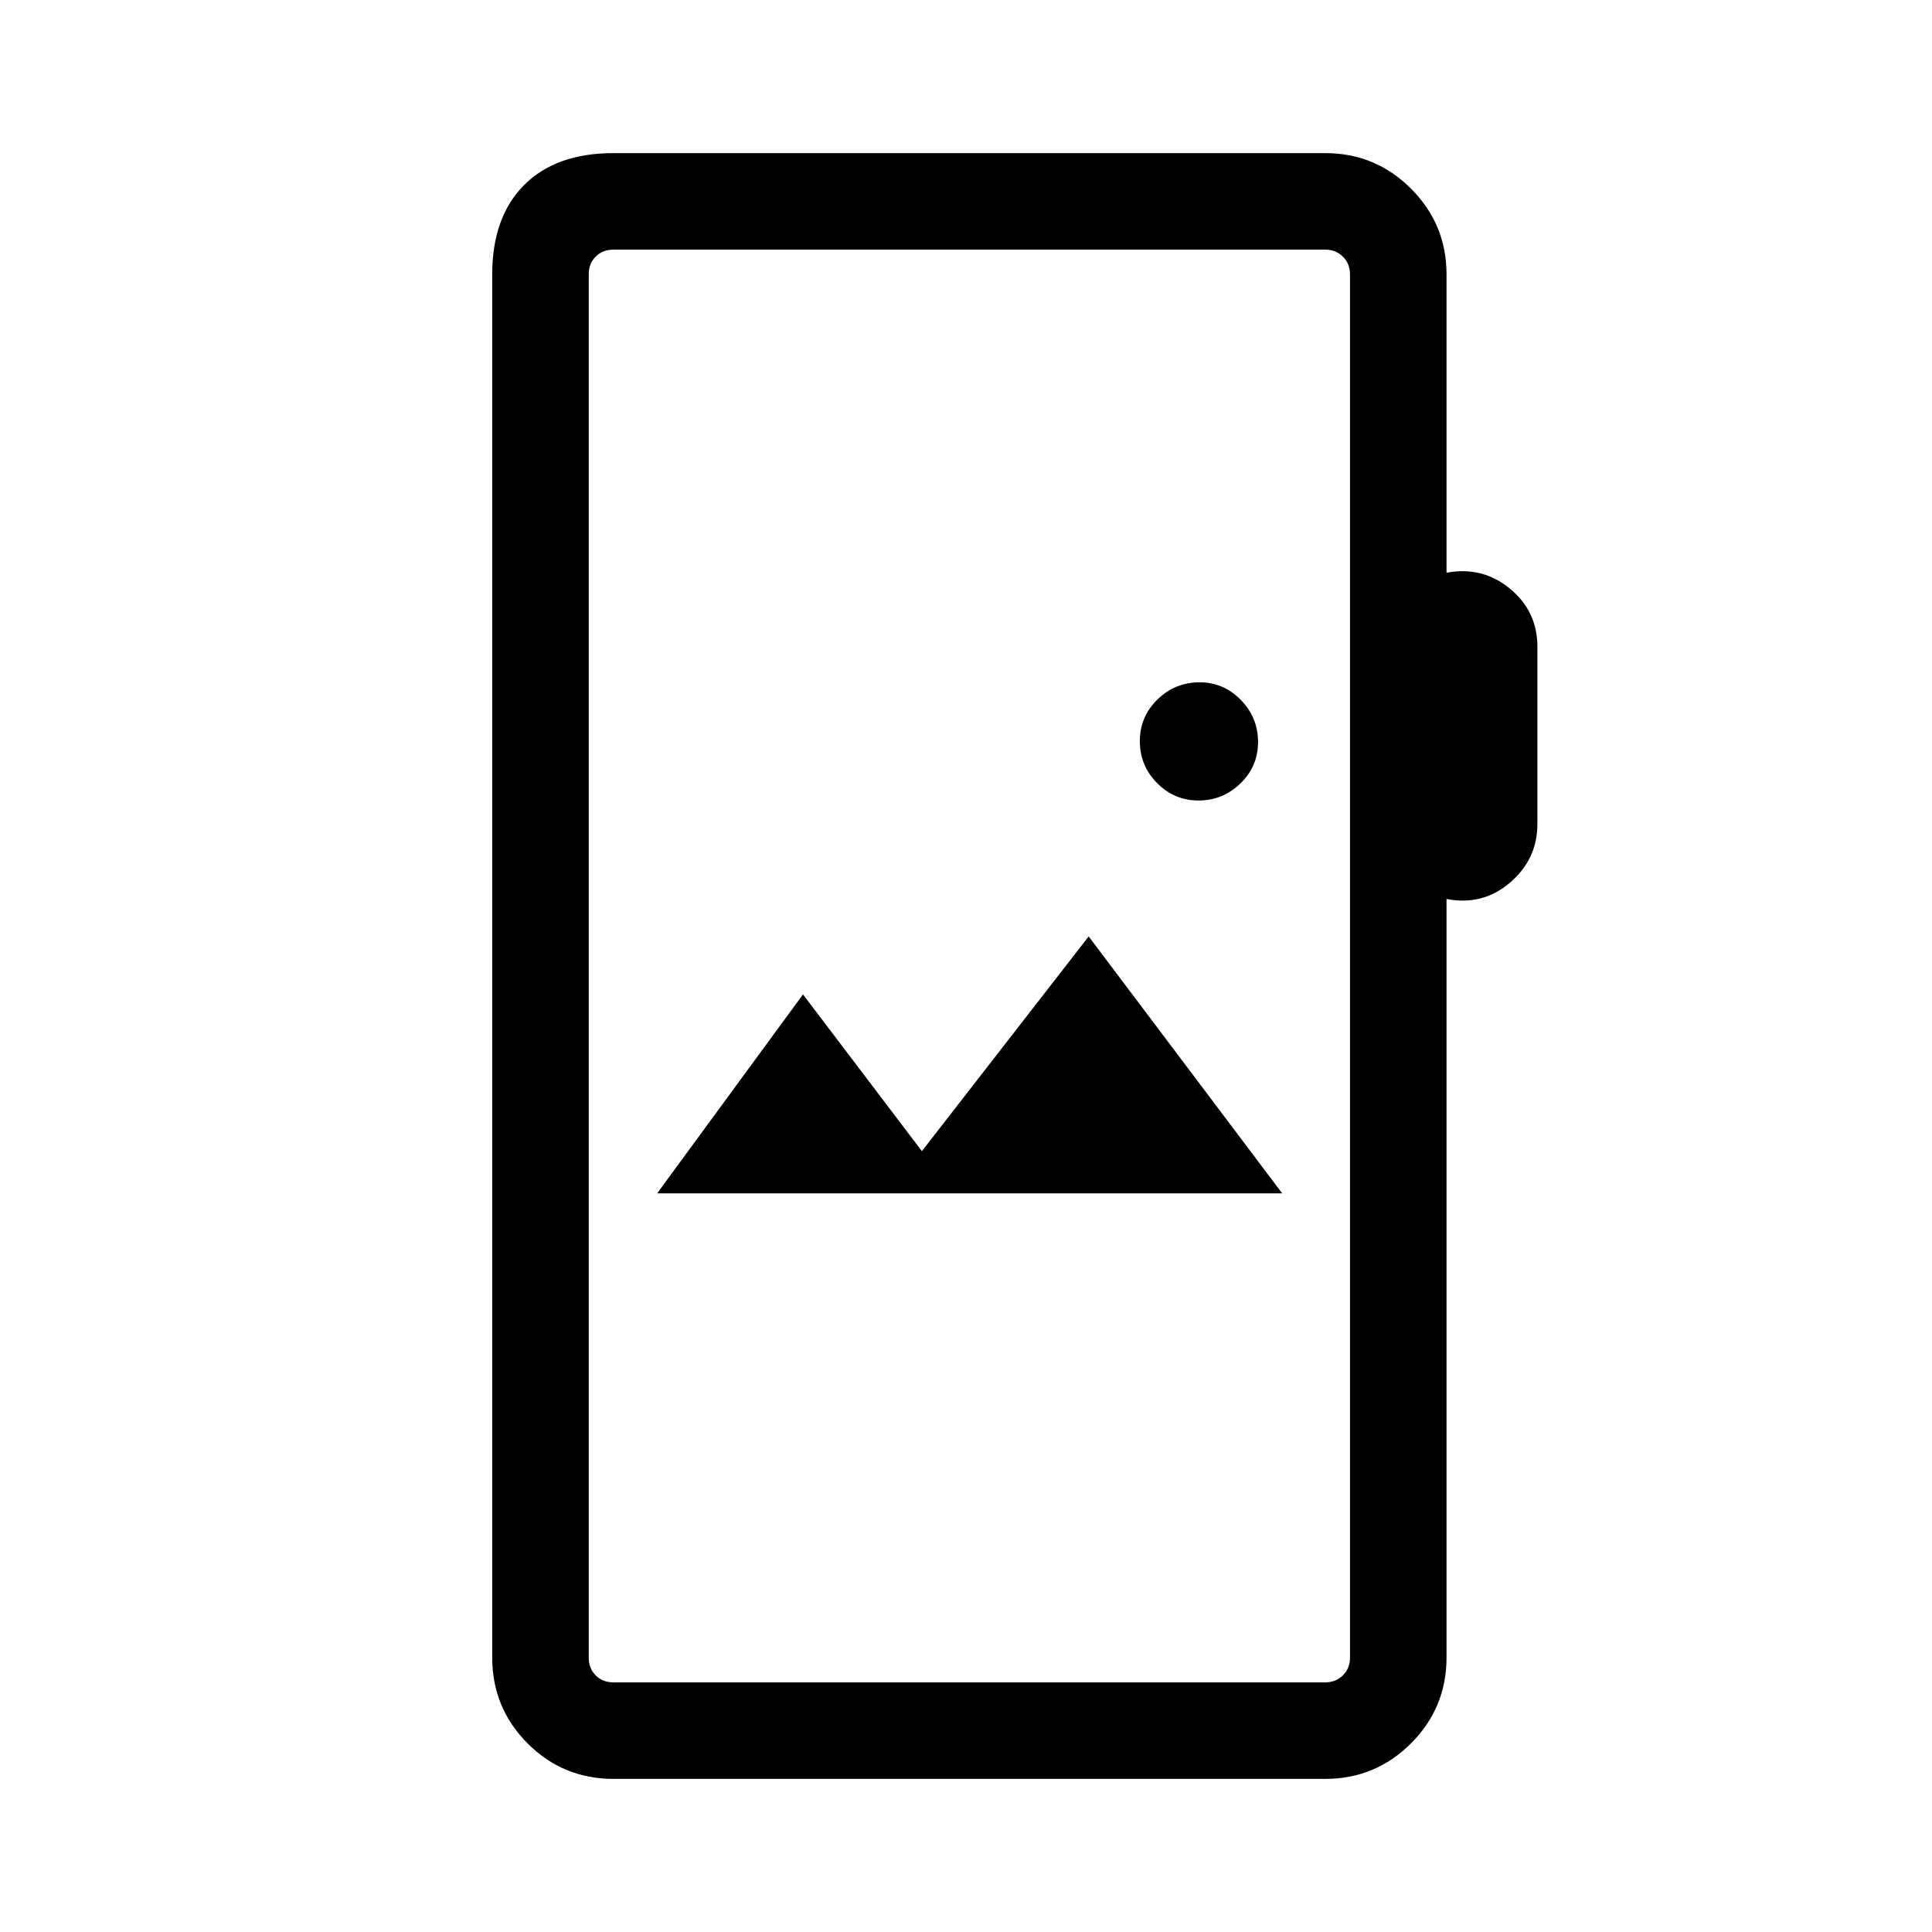 <svg xmlns="http://www.w3.org/2000/svg" height="20" viewBox="0 -960 960 960" width="20"><path d="M304.85-76.08q-25.14 0-42.71-17.65-17.56-17.66-17.56-42.62v-687.3q0-28.44 15.81-44.36 15.82-15.91 44.46-15.91H658.5q24.96 0 42.61 17.65 17.66 17.66 17.66 42.62v148.23q17.96-3.31 31.56 7.96 13.59 11.27 13.59 28.76v88.12q0 17.5-13.59 29.14-13.6 11.63-31.56 8.13v376.96q0 24.96-17.66 42.62-17.65 17.65-42.61 17.65H304.85Zm0-47.96H658.5q5.19 0 8.75-3.46 3.56-3.46 3.56-8.85v-687.3q0-5.39-3.56-8.85t-8.75-3.46H304.85q-5.39 0-8.85 3.46t-3.46 8.85v687.3q0 5.39 3.46 8.85t8.85 3.46Zm21.69-243h310.57l-96.15-127.65L458.08-388 399-465.88l-72.46 98.84Zm269-195.19q11.99 0 20.78-8.44 8.79-8.45 8.79-20.62 0-12.17-8.55-20.92-8.55-8.75-20.5-8.75-12.18 0-20.93 8.54t-8.75 20.71q0 12.17 8.59 20.83 8.58 8.65 20.57 8.65Zm-303 438.19v-711.92 711.92Z"/></svg>